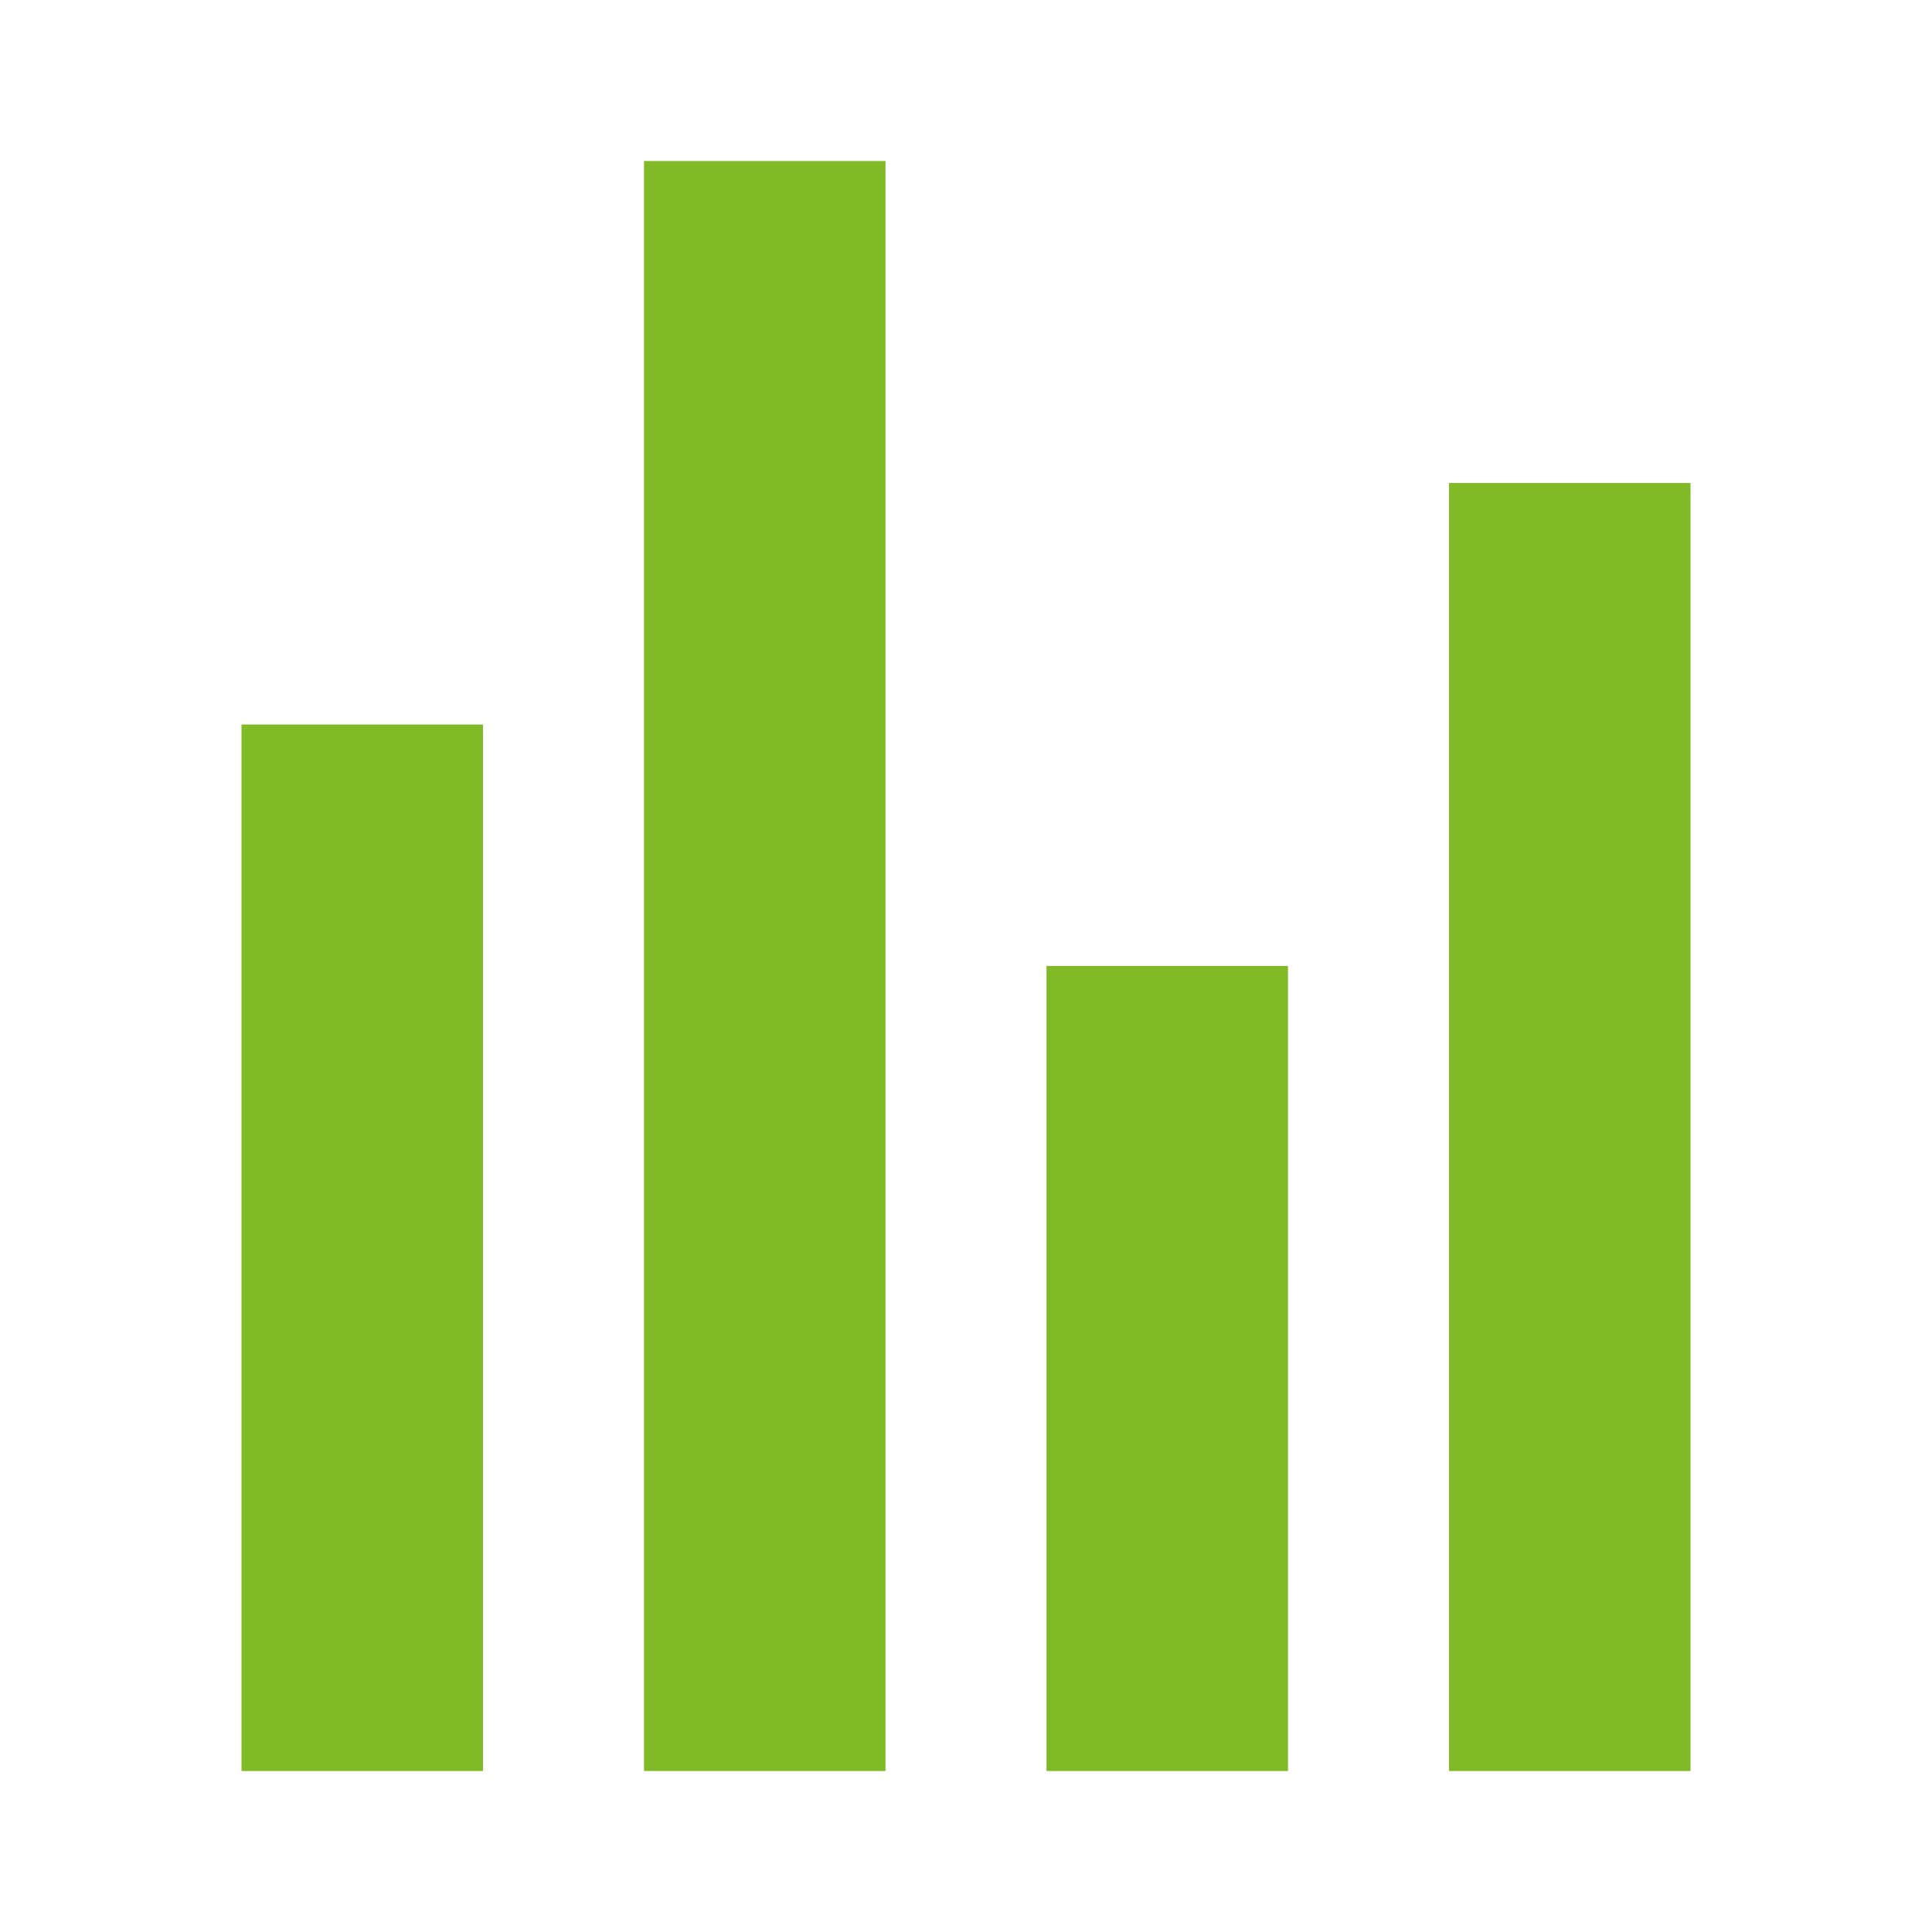 <svg width="24" height="24" viewBox="0 0 24 24" fill="none" xmlns="http://www.w3.org/2000/svg">
<path d="M3 9H6V22H3V9Z" fill="#80BA27"/>
<path d="M8 2H11V22H8V2Z" fill="#80BA27"/>
<path d="M13 12H16V22H13V12Z" fill="#80BA27"/>
<path d="M18 6H21V22H18V6Z" fill="#80BA27"/>
</svg>
